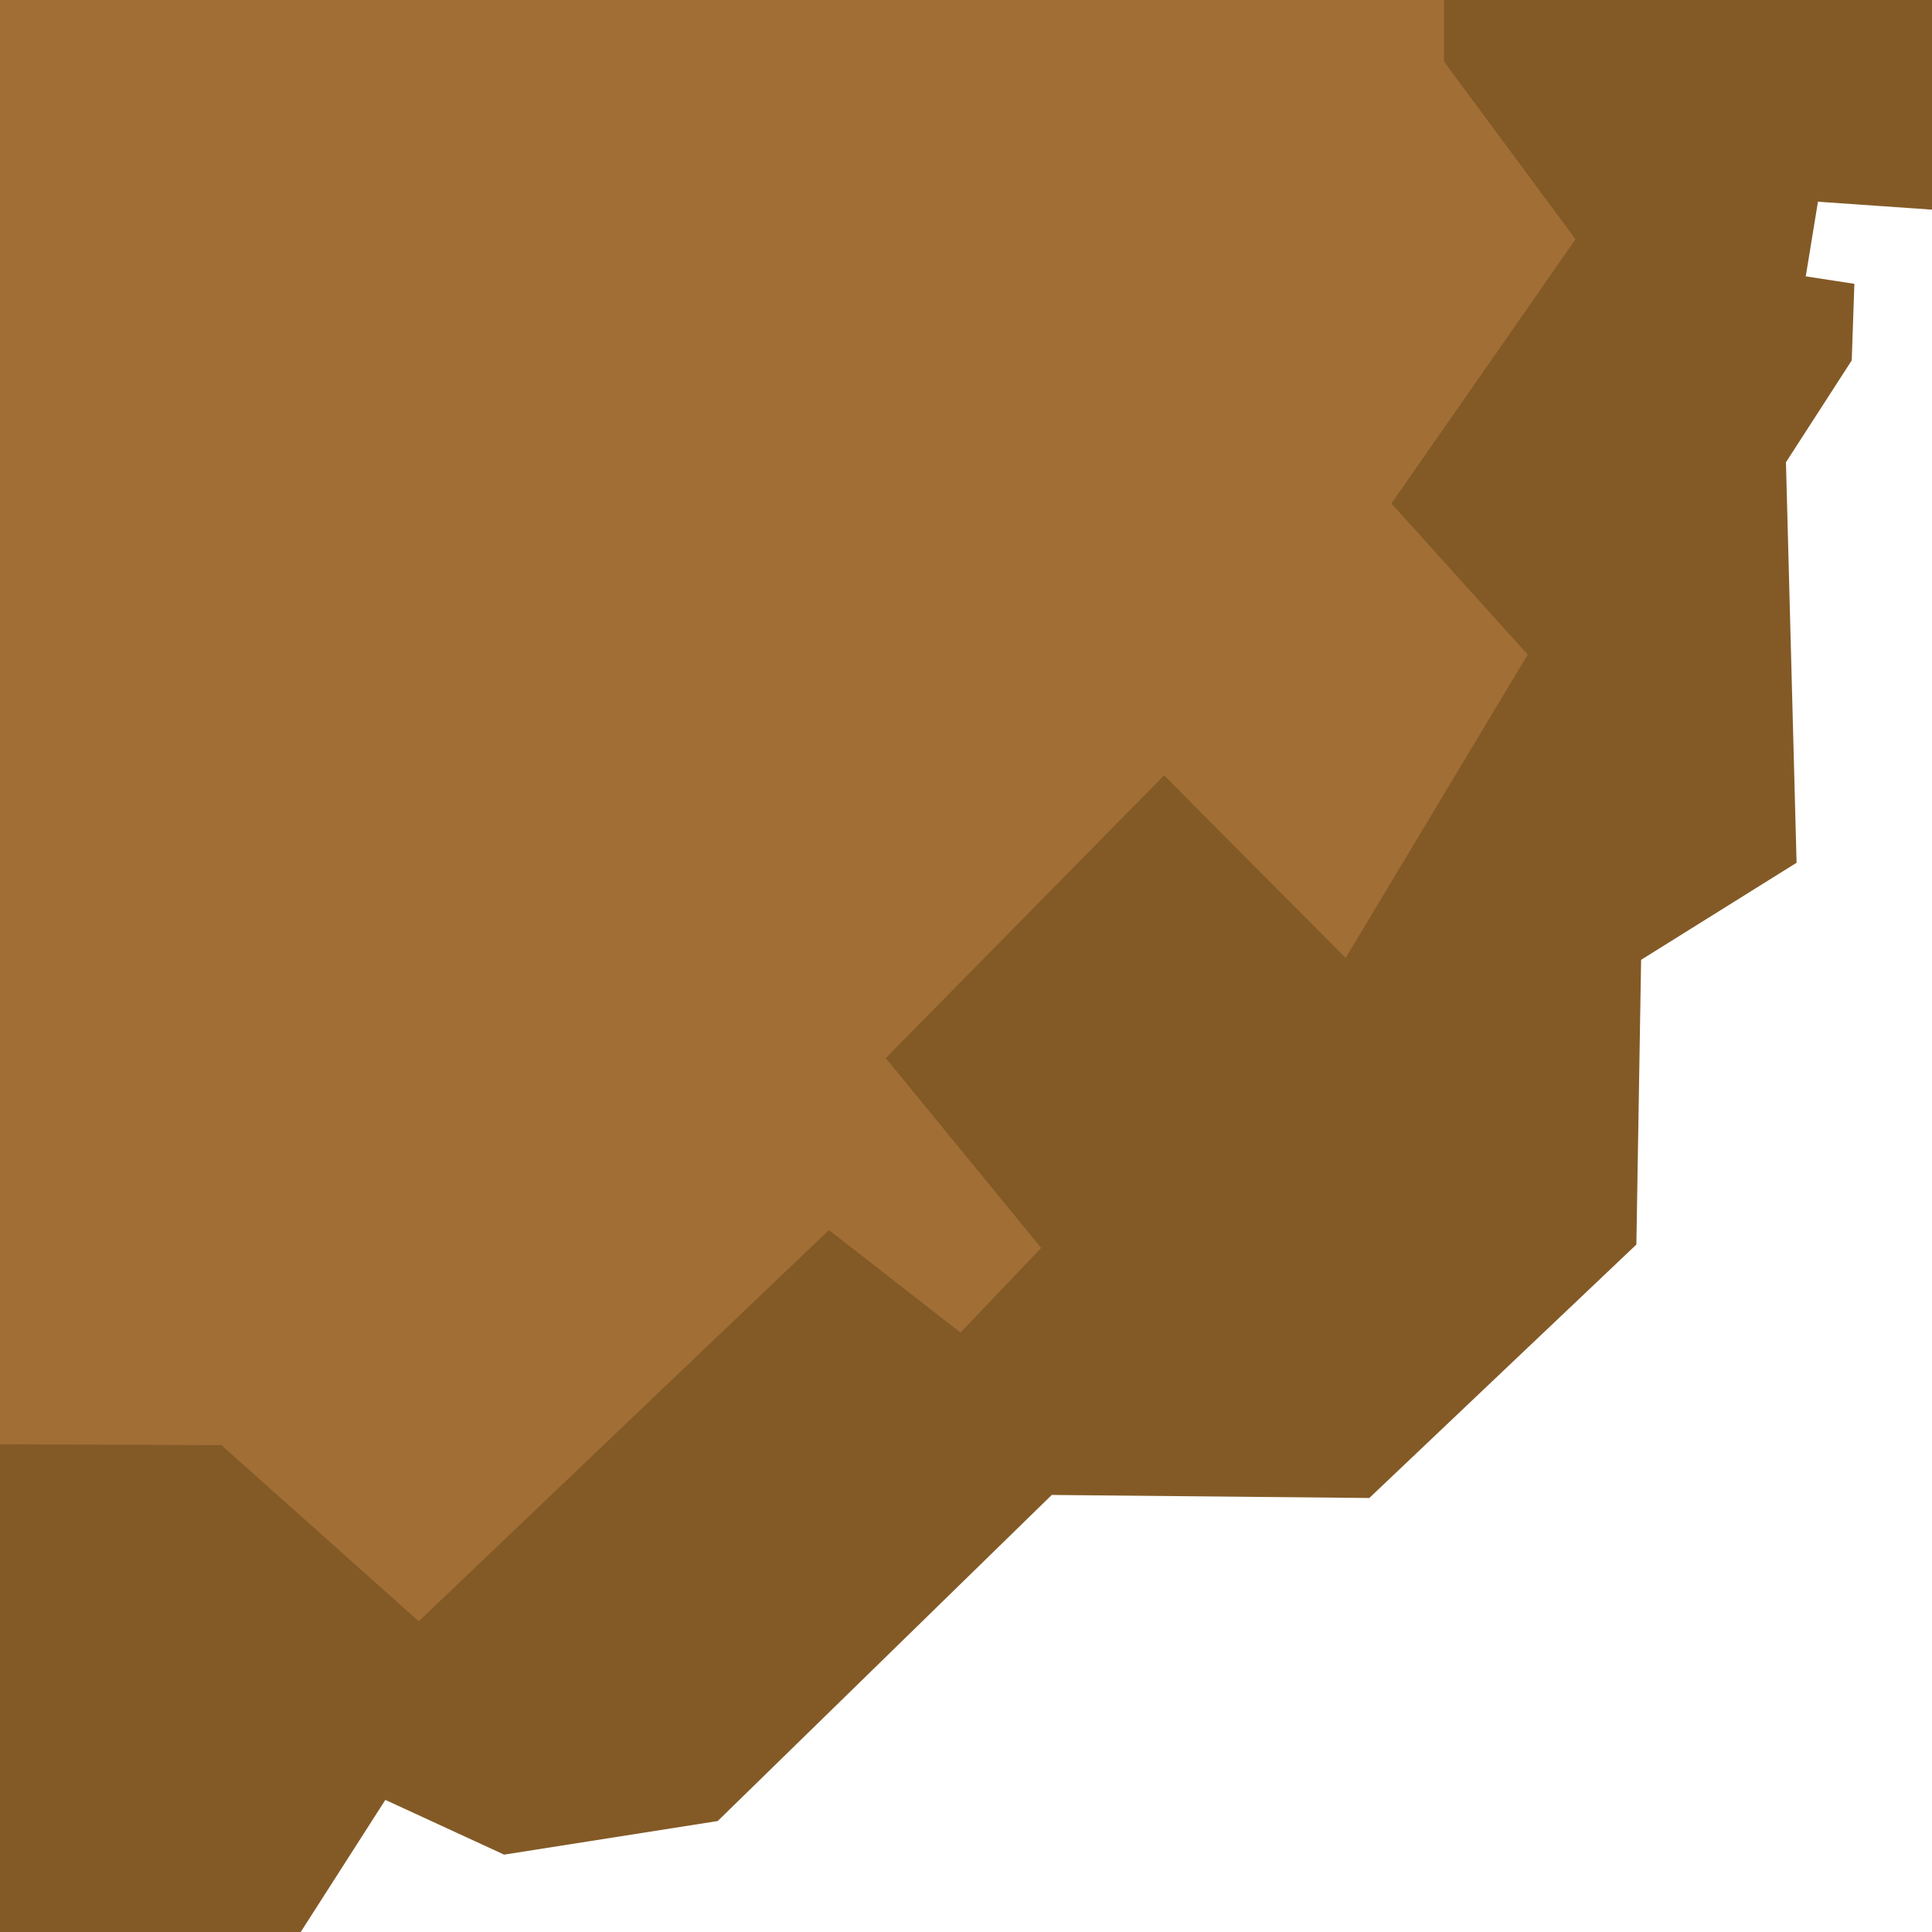 <?xml version="1.0" encoding="UTF-8" standalone="no"?>
<svg
   width="64"
   height="64"
   viewBox="0 0 64 64"
   version="1.1"
   id="SVGRoot"
   sodipodi:docname="37_dirt_corner_right.svg"
   inkscape:version="1.2-dev (1d8154c6cf, 2021-12-02)"
   xmlns:inkscape="http://www.inkscape.org/namespaces/inkscape"
   xmlns:sodipodi="http://sodipodi.sourceforge.net/DTD/sodipodi-0.dtd"
   xmlns="http://www.w3.org/2000/svg"
   xmlns:svg="http://www.w3.org/2000/svg">
  <defs
     id="defs823">
    <filter
       inkscape:collect="always"
       style="color-interpolation-filters:sRGB"
       id="filter900"
       x="-0.558"
       width="2.116"
       y="-0.915"
       height="2.83">
      <feGaussianBlur
         inkscape:collect="always"
         stdDeviation="5.151"
         id="feGaussianBlur902" />
    </filter>
    <filter
       inkscape:collect="always"
       style="color-interpolation-filters:sRGB"
       id="filter964"
       x="-0.069"
       width="1.138"
       y="-0.112"
       height="1.224">
      <feGaussianBlur
         inkscape:collect="always"
         stdDeviation="0.636"
         id="feGaussianBlur966" />
    </filter>
  </defs>
  <sodipodi:namedview
     id="base"
     pagecolor="#8e8e8e"
     bordercolor="#666666"
     borderopacity="1.0"
     inkscape:pageopacity="0"
     inkscape:pageshadow="2"
     inkscape:zoom="11.313709"
     inkscape:cx="12.374368"
     inkscape:cy="19.445436"
     inkscape:document-units="px"
     inkscape:current-layer="layer1"
     showgrid="true"
     inkscape:window-width="3840"
     inkscape:window-height="2100"
     inkscape:window-x="1920"
     inkscape:window-y="32"
     inkscape:window-maximized="1"
     inkscape:pagecheckerboard="0"
     inkscape:blackoutopacity="0.0">
    <inkscape:grid
       type="xygrid"
       id="grid535"
       spacingx="64"
       spacingy="64"
       originx="-256"
       originy="-128" />
  </sodipodi:namedview>
  <g
     inkscape:label="Layer 1"
     inkscape:groupmode="layer"
     id="layer1"
     transform="translate(-256,-128)">
    <path
       style="fill:#a16e36;fill-opacity:1;stroke:none;stroke-width:1px;stroke-linecap:butt;stroke-linejoin:miter;stroke-opacity:1"
       d="M 0,0 H 64 V 64 H 0 Z"
       id="path901" />
    <g
       id="g976"
       transform="matrix(0.904,0,0,0.904,-212.111,19.17)">
      <path
         style="fill:#000000;fill-opacity:1;stroke:none;stroke-width:0.2;stroke-linecap:butt;stroke-linejoin:miter;stroke-miterlimit:4;stroke-dasharray:none;stroke-opacity:0.998;filter:url(#filter900)"
         d="m 257.52,-4.714 c -2.448,-0.131 -6.649,-3.833 -6.623,-1.637 -0.026,2.94 1.742,1.967 2.613,2.95 0.157,0.281 0.158,0.874 -0.016,0.869 -1.204,-0.036 -1.187,1.379 -0.68,3.075 1.463,3.063 3.055,-0.729 4.416,-1.753 2.759,-3.439 7.396,-3.736 8.944,-3.832 2.039,0.144 3.208,1.573 4.525,1.738 1.408,0.197 1.914,-0.327 2.302,-1.84 0.402,-3.063 -1.623,-2.449 -3.339,-3.056 0.086,-1.344 0.328,-2.538 0.186,-2.932 -0.29,-1.032 -3.488,-0.793 -3.384,0.234 -0.059,3.346 0.084,3.044 -1.199,3.647 -2.201,0.892 -6.488,2.689 -7.745,2.539 z"
         id="path834-3"
         sodipodi:nodetypes="cccscccccccccc" />
      <g
         id="g970">
        <path
           style="opacity:0.345;fill:#000000;fill-opacity:1;stroke:none;stroke-width:0.2;stroke-linecap:butt;stroke-linejoin:miter;stroke-miterlimit:4;stroke-dasharray:none;stroke-opacity:0.998;filter:url(#filter964)"
           d="m 257.233,-6.608 c -2.448,-0.131 -6.869,-2.57 -6.843,-0.374 -0.026,2.94 1.742,1.967 2.613,2.95 0.157,0.281 0.158,0.874 -0.016,0.869 -1.204,-0.036 -1.187,1.379 -0.68,3.075 1.463,3.063 3.538,-0.342 4.899,-1.367 2.759,-3.439 6.913,-4.123 8.461,-4.219 2.039,0.144 3.208,1.573 4.525,1.738 1.408,0.197 1.914,-0.327 2.302,-1.84 0.402,-3.063 -1.623,-2.449 -3.339,-3.056 0.086,-1.344 0.328,-2.538 0.186,-2.932 -0.29,-1.032 -3.488,-0.793 -3.384,0.234 -0.059,3.346 -0.595,2.516 -1.199,3.647 -2.201,0.892 -6.268,1.426 -7.525,1.276 z"
           id="path834-6"
           sodipodi:nodetypes="cccscccccccccc"
           transform="matrix(1.049,0,0,1.128,-12.077,1.323)" />
        <path
           style="fill:#d5c9b6;fill-opacity:1;stroke:#c2c2c2;stroke-width:0.2;stroke-linecap:butt;stroke-linejoin:miter;stroke-miterlimit:4;stroke-dasharray:none;stroke-opacity:0.998"
           d="m 258.007,-5.157 c -2.448,-0.131 -6.649,-3.833 -6.623,-1.637 -0.026,2.94 1.742,1.967 2.613,2.95 0.157,0.281 0.158,0.874 -0.016,0.869 -1.204,-0.036 -1.187,1.379 -0.68,3.075 1.463,3.063 3.055,-0.729 4.416,-1.753 2.759,-3.439 7.396,-3.736 8.944,-3.832 2.039,0.144 3.208,1.573 4.525,1.738 1.408,0.197 1.914,-0.327 2.302,-1.84 0.402,-3.063 -1.623,-2.449 -3.339,-3.056 0.503,-1.049 0.396,-2.489 0.186,-2.932 -0.29,-1.032 -3.488,-0.793 -3.384,0.234 -0.059,3.346 0.084,3.044 -1.199,3.647 -2.201,0.892 -6.488,2.689 -7.745,2.539 z"
           id="path834"
           sodipodi:nodetypes="cccscccccccccc" />
      </g>
    </g>
    <g
       id="g1570"
       transform="matrix(-1,0,0,1,576,0)">
      <path
         style="fill:#a16e36;fill-opacity:1;stroke:none;stroke-width:1px;stroke-linecap:butt;stroke-linejoin:miter;stroke-opacity:1"
         d="m 320,128 v 55.922 L 299.134,183.404 281.252,172.287 265.643,151.705 264.082,128 Z"
         id="path1008" />
      <path
         style="fill:#835a26;fill-opacity:1;stroke:none;stroke-width:1px;stroke-linecap:butt;stroke-linejoin:miter;stroke-opacity:1"
         d="m 256,128 v 6.945 l 3.778,-0.263 0.404,2.473 -1.611,0.247 0.088,2.537 2.179,3.375 -0.352,13.266 5.15,3.215 0.157,9.432 8.847,8.396 10.519,-0.101 11.066,10.802 7.075,1.113 3.935,-1.813 L 310.038,192 H 320 v -16.156 l -7.332,0.027 -6.54,5.836 -13.589,-12.959 -4.356,3.395 -2.672,-2.804 5.148,-6.288 -9.221,-9.365 -6.015,6.048 -6.031,-10.05 4.516,-5.005 -6.099,-8.753 4.356,-5.887 V 128 Z"
         id="path1006" />
    </g>
  </g>
</svg>
